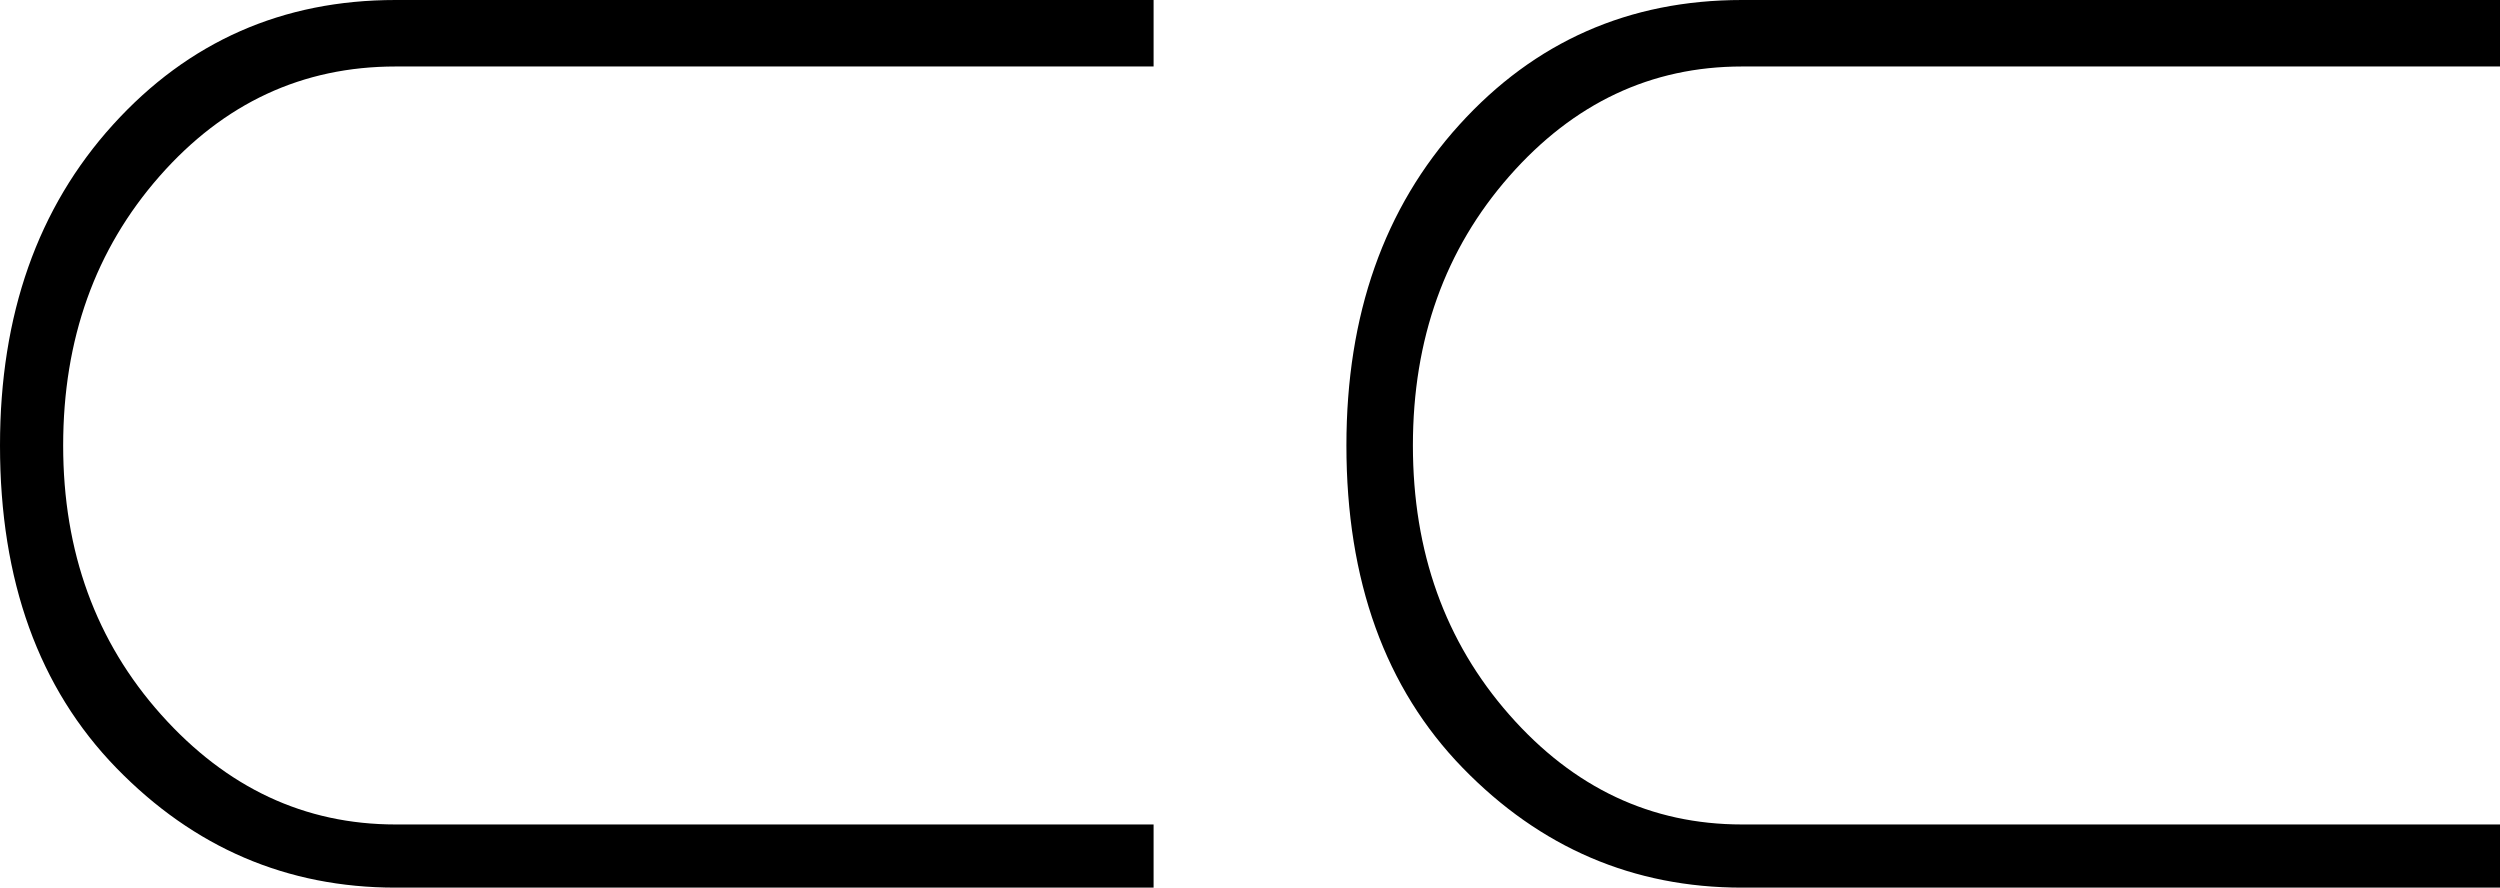 <svg xmlns="http://www.w3.org/2000/svg" viewBox="-10 0 752 267"><path d="M514 267q-49 0-84-36t-35-97q0-59 34-96.5T514 0h228v20H514q-41 0-70 33t-29 81q0 48 29 81t70 33h228v19zm-405 0q-49 0-84-36t-35-97q0-59 34-96.5T109 0h228v20H109q-42 0-71 33T9 134q0 48 29.5 81t70.5 33h228v19z" fill="currentColor"/></svg>